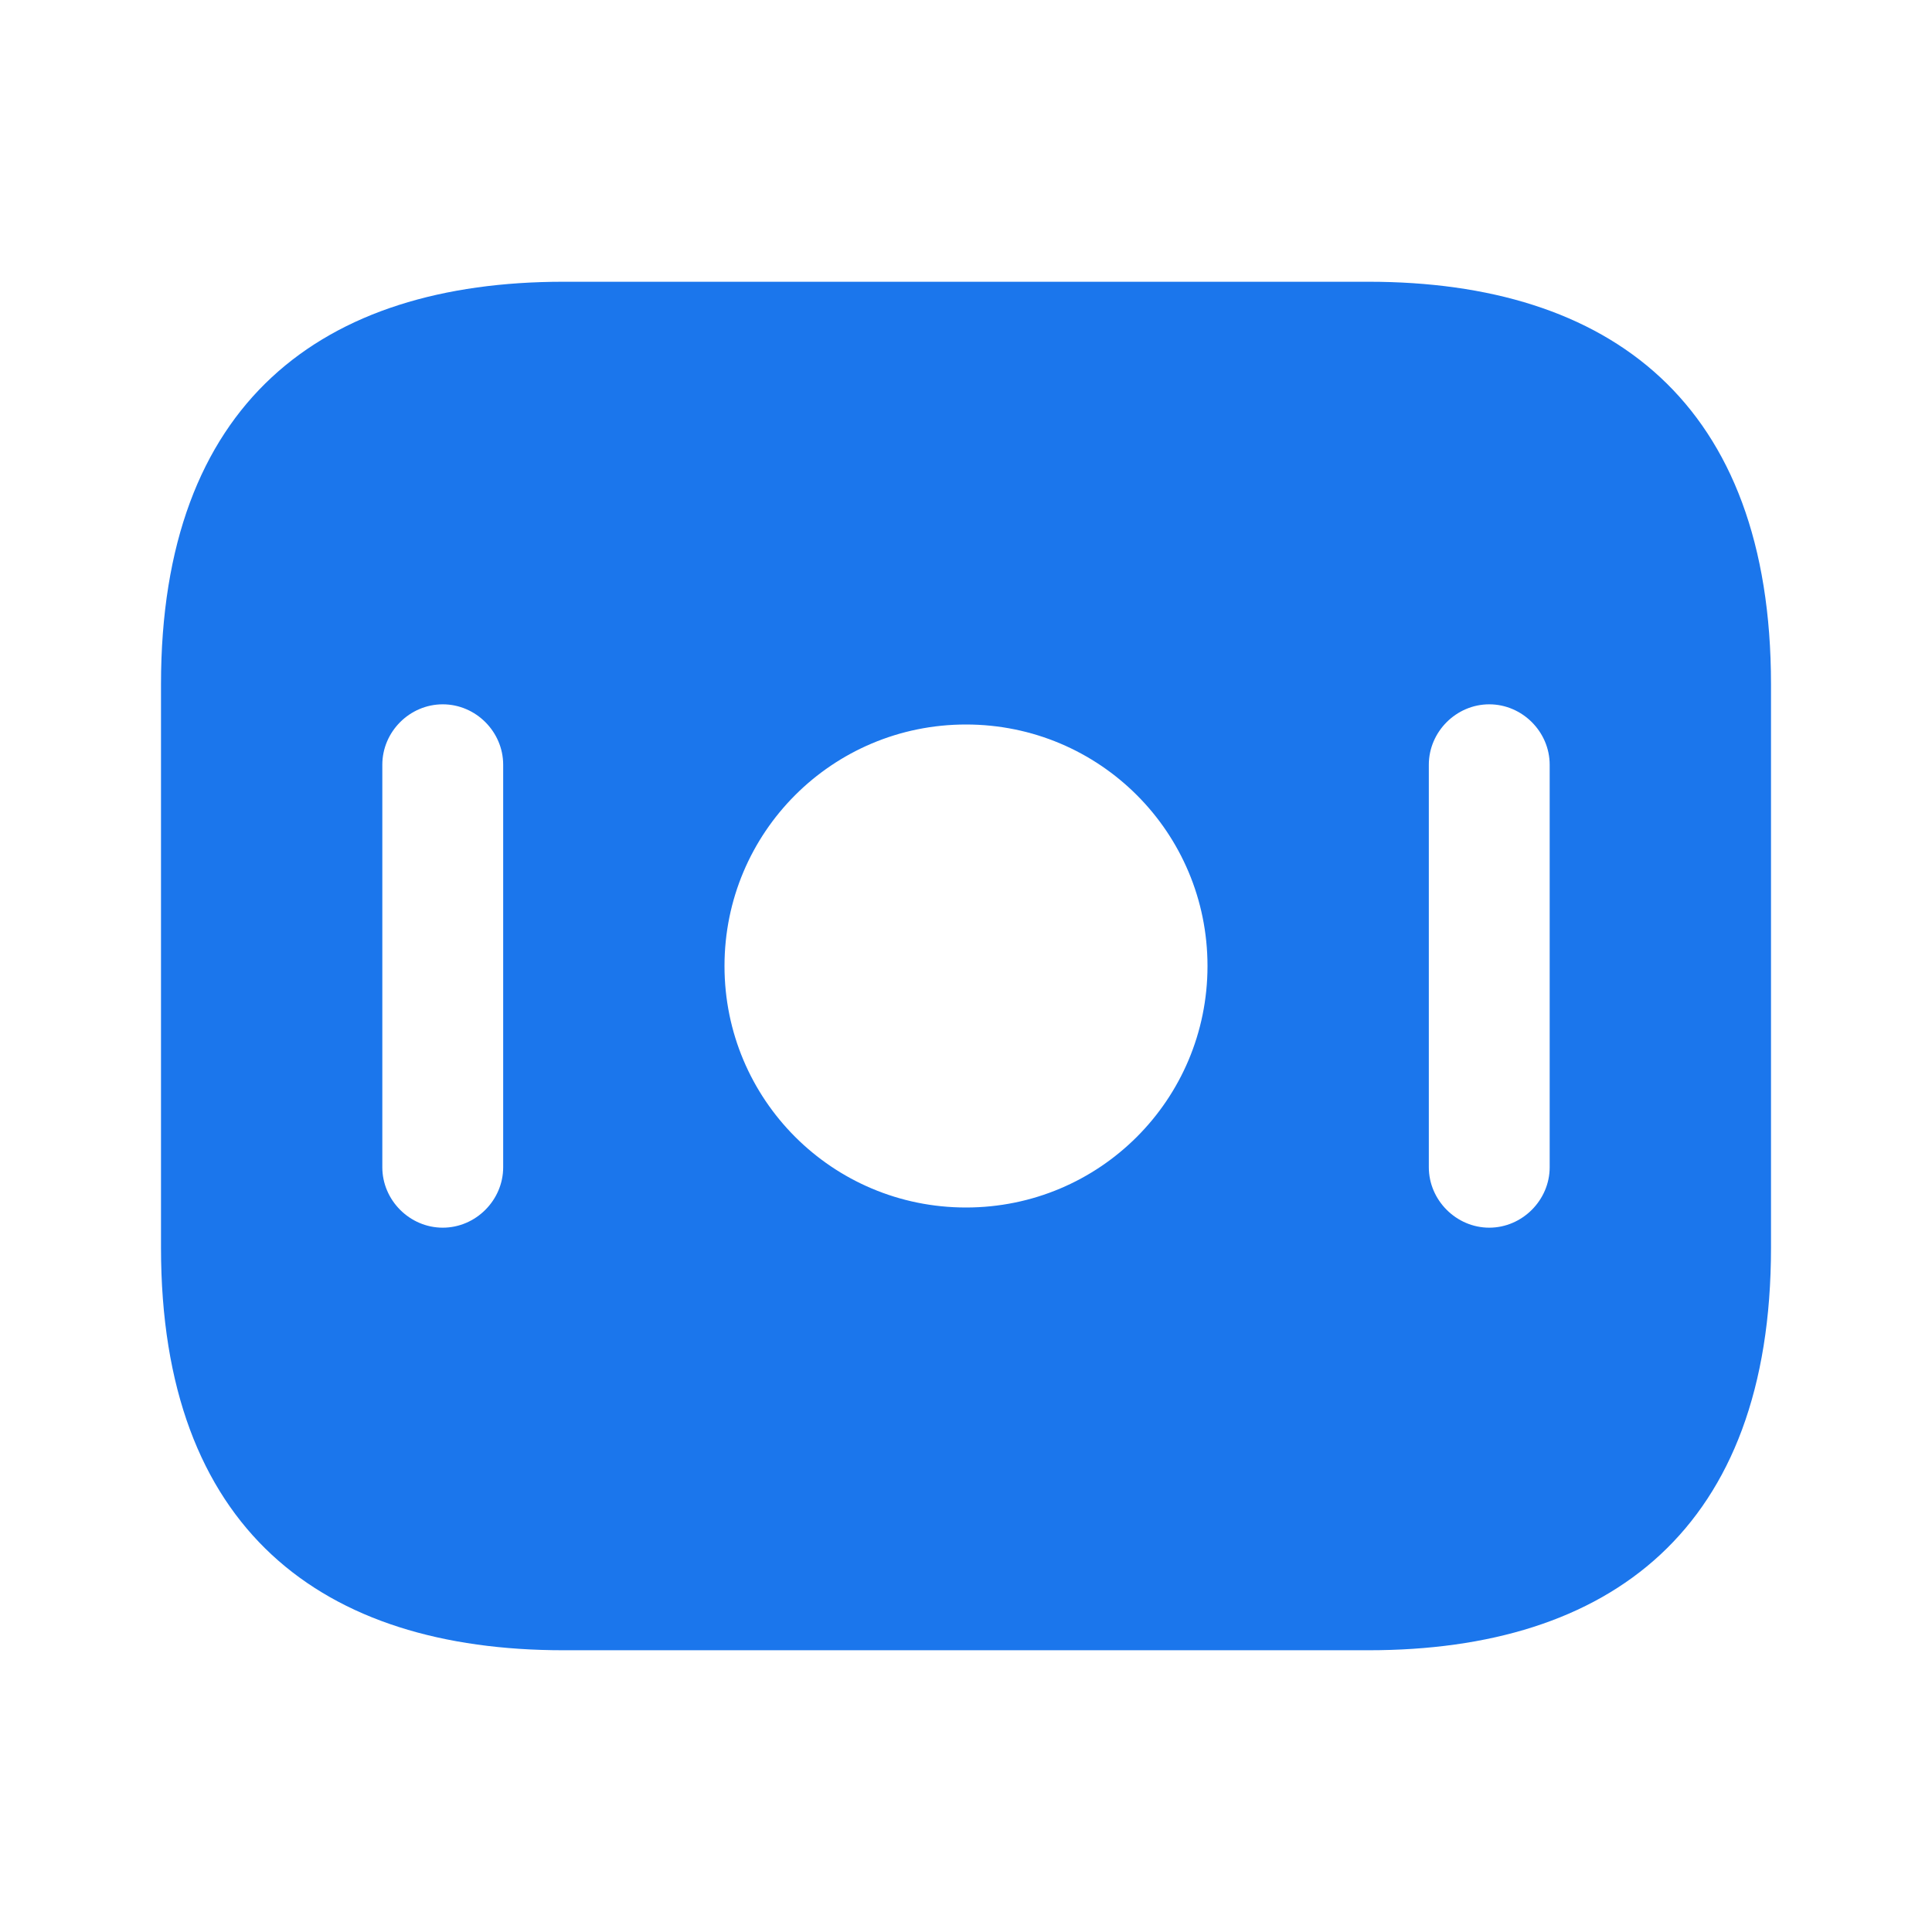 <svg width="18" height="18" viewBox="0 0 18 18" fill="none" xmlns="http://www.w3.org/2000/svg">
<path d="M12.75 2.625H5.25C3 2.625 1.5 3.75 1.5 6.375V11.625C1.5 14.25 3 15.375 5.25 15.375H12.75C15 15.375 16.5 14.25 16.5 11.625V6.375C16.5 3.75 15 2.625 12.75 2.625ZM4.688 10.875C4.688 11.182 4.433 11.438 4.125 11.438C3.817 11.438 3.562 11.182 3.562 10.875V7.125C3.562 6.817 3.817 6.562 4.125 6.562C4.433 6.562 4.688 6.817 4.688 7.125V10.875ZM9 11.25C7.755 11.25 6.75 10.245 6.75 9C6.75 7.755 7.755 6.75 9 6.75C10.245 6.75 11.25 7.755 11.25 9C11.25 10.245 10.245 11.25 9 11.25ZM14.438 10.875C14.438 11.182 14.182 11.438 13.875 11.438C13.568 11.438 13.312 11.182 13.312 10.875V7.125C13.312 6.817 13.568 6.562 13.875 6.562C14.182 6.562 14.438 6.817 14.438 7.125V10.875Z" fill="#1B76EC"/>
</svg>
